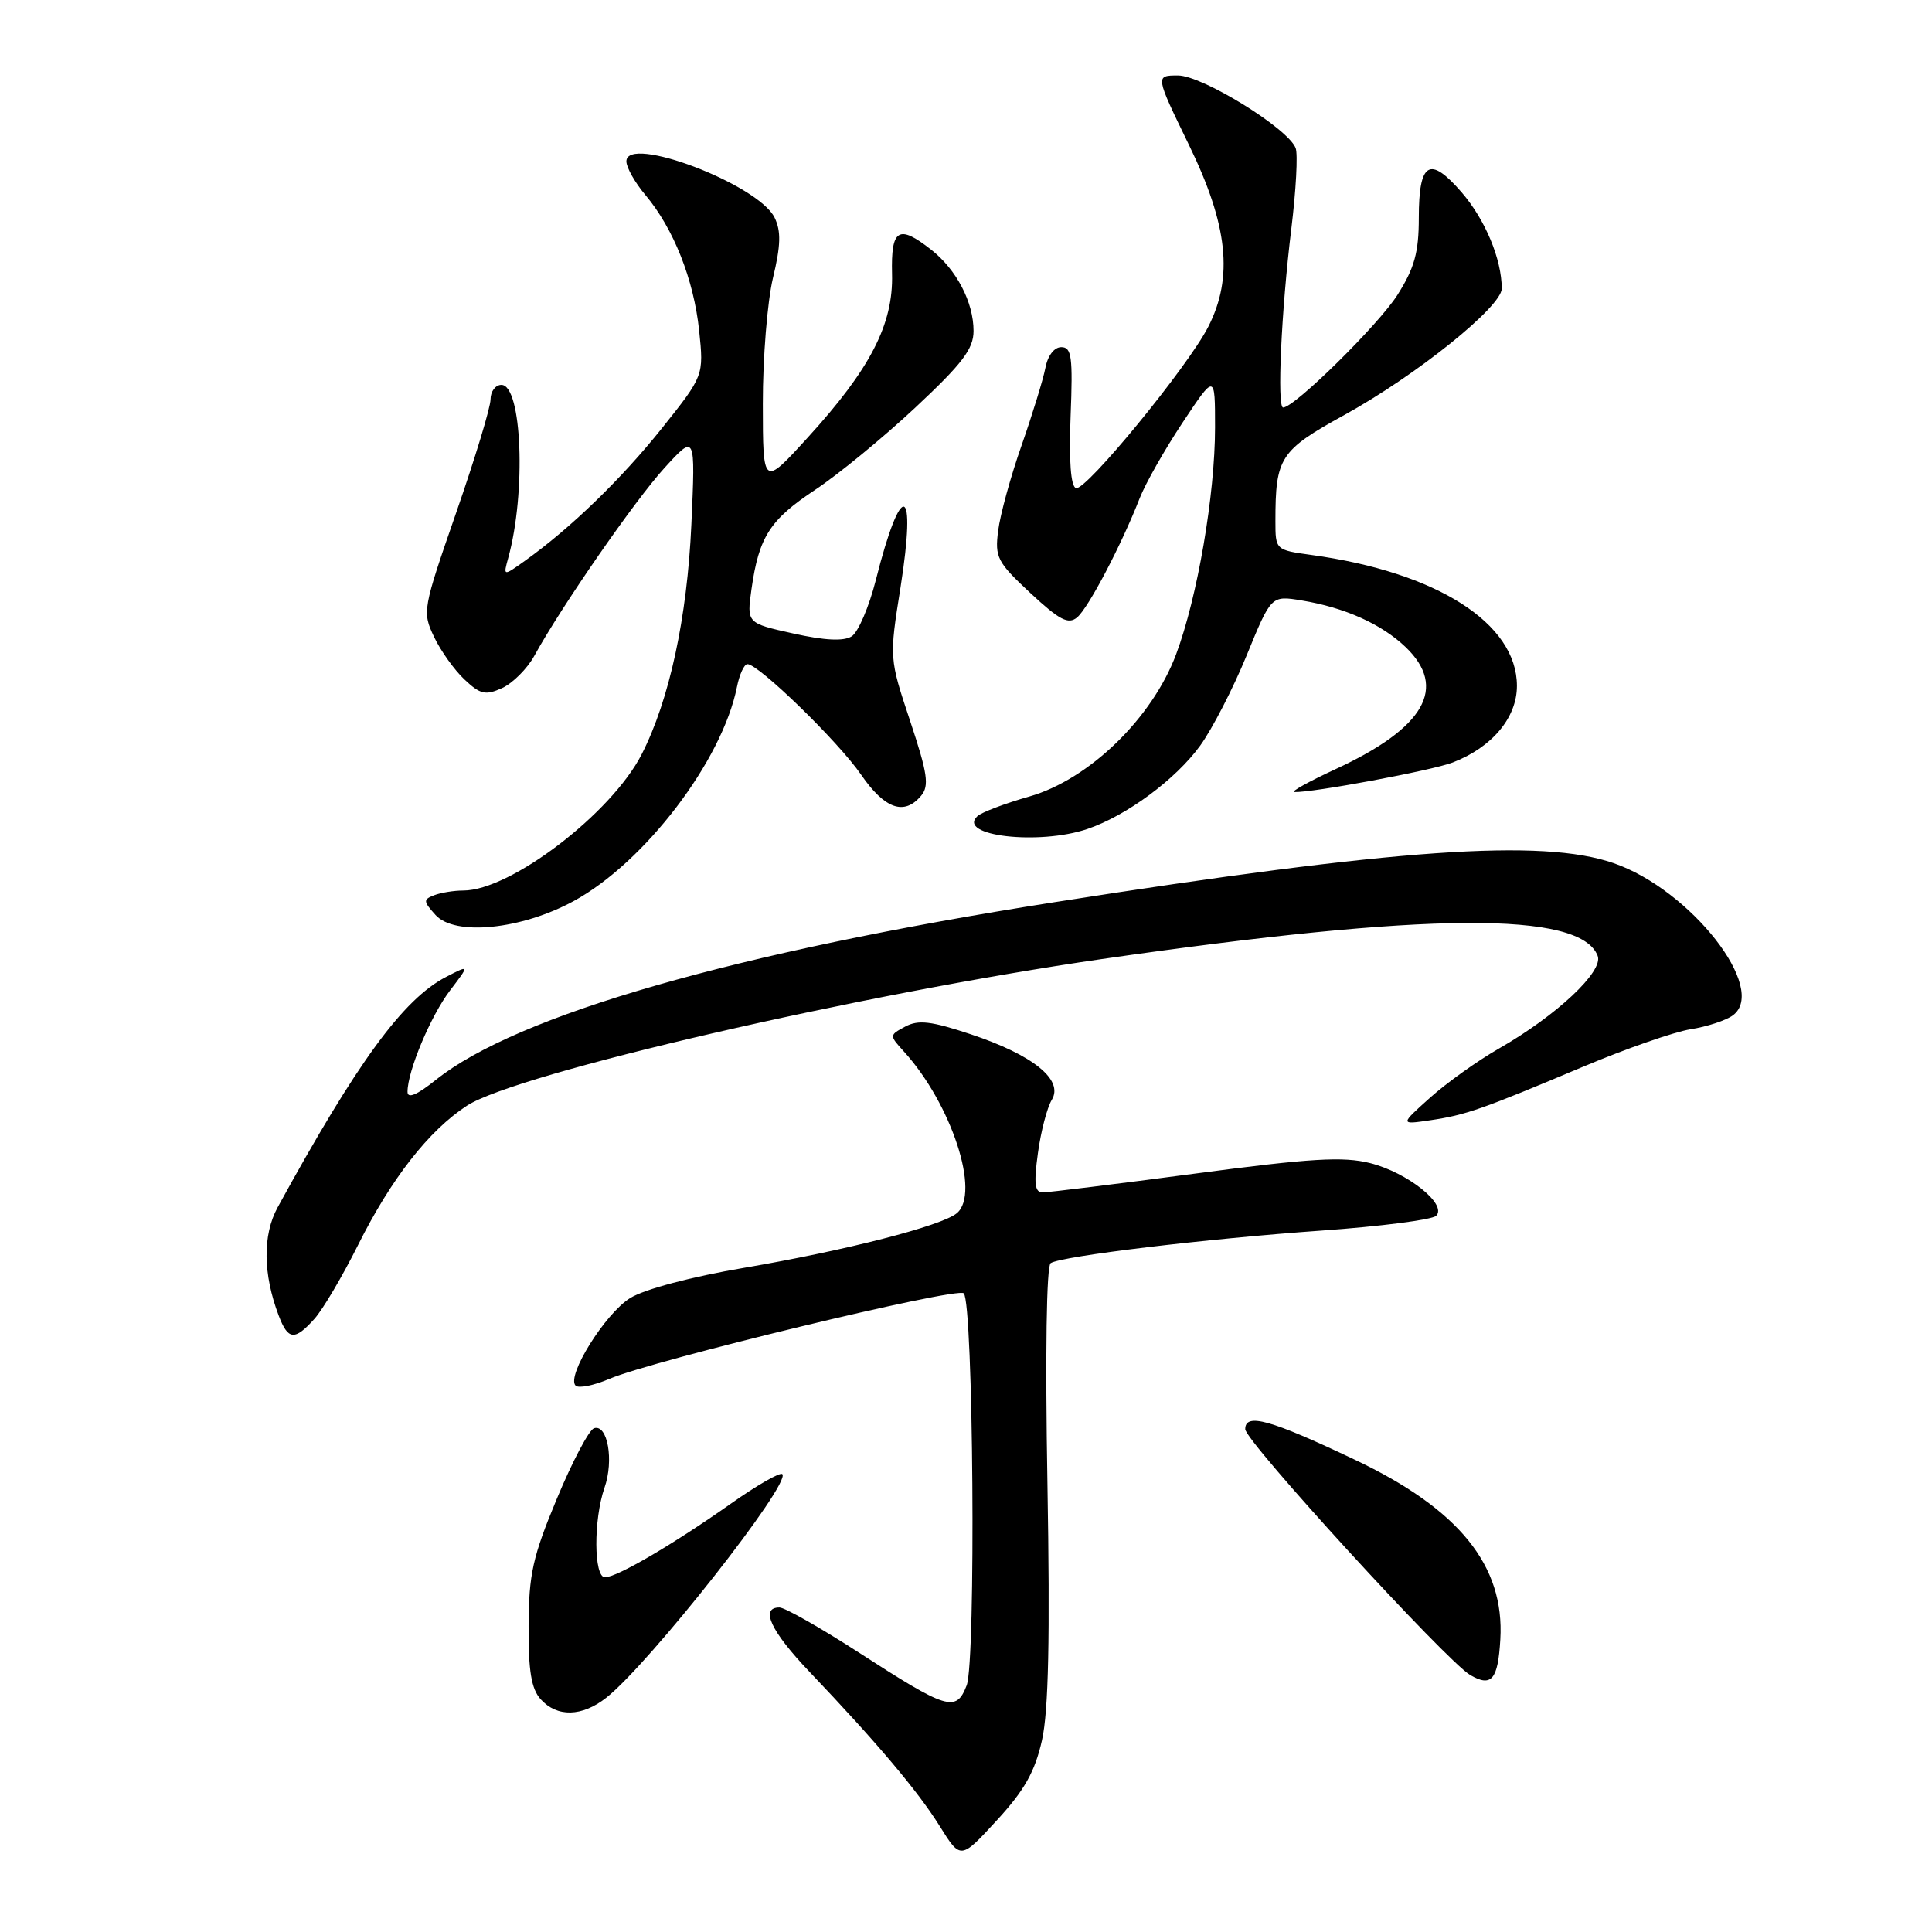 <?xml version="1.0" encoding="UTF-8" standalone="no"?>
<!DOCTYPE svg PUBLIC "-//W3C//DTD SVG 1.1//EN" "http://www.w3.org/Graphics/SVG/1.1/DTD/svg11.dtd" >
<svg xmlns="http://www.w3.org/2000/svg" xmlns:xlink="http://www.w3.org/1999/xlink" version="1.1" viewBox="0 0 256 256">
 <g >
 <path fill="currentColor"
d=" M 138.07 230.58 C 138.94 226.69 139.14 217.02 138.79 196.54 C 138.49 179.40 138.66 167.71 139.22 167.37 C 140.73 166.43 159.74 164.15 175.09 163.06 C 182.93 162.51 189.78 161.62 190.30 161.10 C 191.81 159.59 186.51 155.37 181.56 154.12 C 177.98 153.22 173.72 153.47 158.34 155.51 C 147.98 156.88 138.90 158.00 138.16 158.00 C 137.11 158.00 136.97 156.84 137.53 152.79 C 137.92 149.92 138.75 146.75 139.37 145.73 C 140.97 143.09 136.89 139.79 128.62 137.04 C 123.40 135.30 121.68 135.10 119.96 136.02 C 117.82 137.17 117.82 137.18 119.78 139.34 C 126.08 146.27 129.96 158.13 126.78 160.76 C 124.76 162.44 112.04 165.70 98.61 167.99 C 91.60 169.18 85.39 170.83 83.50 172.00 C 80.18 174.05 75.01 182.35 76.27 183.60 C 76.66 183.99 78.67 183.59 80.74 182.71 C 86.53 180.23 126.84 170.50 127.70 171.37 C 128.98 172.65 129.33 220.11 128.09 223.32 C 126.69 226.93 125.55 226.57 113.69 218.90 C 108.67 215.66 103.98 213.00 103.28 213.00 C 100.67 213.00 102.14 216.15 107.25 221.51 C 116.24 230.95 121.62 237.33 124.51 241.96 C 127.29 246.42 127.29 246.42 132.07 241.22 C 135.75 237.22 137.13 234.77 138.07 230.58 Z  M 80.33 224.96 C 86.01 220.49 104.87 196.54 103.66 195.33 C 103.37 195.04 100.29 196.81 96.82 199.26 C 89.16 204.66 81.74 209.00 80.16 209.00 C 78.67 209.00 78.63 201.36 80.10 197.13 C 81.37 193.50 80.51 188.67 78.71 189.25 C 78.05 189.47 75.83 193.67 73.79 198.58 C 70.58 206.27 70.07 208.60 70.04 215.42 C 70.01 221.43 70.40 223.79 71.65 225.17 C 73.83 227.57 77.11 227.49 80.33 224.96 Z  M 198.80 217.23 C 199.38 207.44 193.32 199.95 179.50 193.41 C 168.32 188.10 165.00 187.18 165.00 189.37 C 165.00 190.97 191.68 220.13 194.81 221.95 C 197.63 223.59 198.49 222.58 198.80 217.23 Z  M 41.67 174.75 C 42.78 173.51 45.37 169.12 47.43 165.00 C 51.83 156.18 56.83 149.79 61.87 146.51 C 68.50 142.21 114.02 131.70 146.00 127.08 C 189.23 120.84 209.42 120.71 211.70 126.66 C 212.49 128.72 206.26 134.56 198.61 138.94 C 195.79 140.55 191.69 143.48 189.49 145.45 C 185.50 149.03 185.50 149.03 189.50 148.44 C 194.25 147.74 196.29 147.02 209.78 141.34 C 215.43 138.96 221.83 136.73 224.01 136.38 C 226.18 136.04 228.70 135.21 229.60 134.55 C 234.34 131.08 224.02 117.89 213.81 114.37 C 204.31 111.09 185.03 112.44 139.69 119.55 C 97.48 126.17 68.50 134.49 57.75 143.09 C 55.25 145.09 54.00 145.62 54.00 144.67 C 54.00 141.92 57.07 134.60 59.64 131.23 C 62.23 127.83 62.23 127.83 59.12 129.44 C 53.43 132.38 47.32 140.75 36.78 160.00 C 34.79 163.65 34.84 168.82 36.93 174.32 C 38.17 177.59 39.05 177.67 41.67 174.75 Z  M 76.01 119.40 C 85.42 114.28 95.69 100.81 97.65 91.02 C 97.98 89.36 98.61 88.00 99.04 88.00 C 100.53 88.00 111.10 98.28 114.10 102.65 C 117.24 107.21 119.83 108.11 122.06 105.43 C 123.15 104.11 122.91 102.49 120.60 95.54 C 117.83 87.22 117.83 87.22 119.32 77.86 C 121.50 64.04 119.44 63.42 116.05 76.87 C 115.15 80.42 113.71 83.78 112.85 84.32 C 111.79 84.99 109.29 84.87 105.11 83.94 C 98.94 82.57 98.94 82.57 99.58 78.04 C 100.56 71.14 102.01 68.88 108.00 64.91 C 111.03 62.91 116.99 58.02 121.25 54.04 C 127.53 48.17 129.00 46.24 129.00 43.85 C 129.00 40.05 126.75 35.73 123.39 33.09 C 119.06 29.69 118.05 30.31 118.20 36.30 C 118.38 42.96 115.33 48.88 107.01 58.00 C 101.09 64.50 101.09 64.50 101.08 53.50 C 101.07 47.45 101.68 39.95 102.42 36.84 C 103.46 32.52 103.51 30.63 102.64 28.84 C 100.50 24.43 83.00 17.78 83.00 21.38 C 83.00 22.19 84.13 24.19 85.52 25.84 C 89.25 30.27 91.93 37.04 92.64 43.80 C 93.26 49.78 93.26 49.78 87.72 56.73 C 82.35 63.46 75.60 69.99 69.58 74.29 C 66.67 76.37 66.67 76.37 67.34 73.94 C 69.73 65.29 69.17 51.00 66.44 51.00 C 65.65 51.00 65.00 51.87 65.00 52.92 C 65.00 53.98 62.95 60.73 60.45 67.92 C 56.01 80.70 55.94 81.07 57.51 84.38 C 58.39 86.24 60.21 88.79 61.55 90.04 C 63.65 92.02 64.33 92.17 66.54 91.17 C 67.94 90.52 69.86 88.61 70.80 86.90 C 74.42 80.31 84.13 66.29 88.05 62.00 C 92.15 57.50 92.15 57.50 91.61 69.50 C 91.05 81.86 88.70 92.75 85.03 99.94 C 81.03 107.78 67.65 118.00 61.39 118.00 C 60.16 118.00 58.43 118.28 57.54 118.62 C 56.06 119.19 56.08 119.43 57.71 121.24 C 60.26 124.06 69.06 123.18 76.01 119.40 Z  M 144.10 109.84 C 149.30 108.07 155.79 103.27 159.03 98.80 C 160.63 96.59 163.40 91.21 165.19 86.84 C 168.44 78.90 168.44 78.90 172.47 79.56 C 178.19 80.50 183.06 82.69 186.25 85.74 C 191.85 91.11 188.79 96.45 177.00 101.90 C 173.42 103.56 170.95 104.93 171.50 104.95 C 173.88 105.05 189.77 102.09 192.50 101.03 C 197.71 99.02 201.00 95.09 201.00 90.89 C 201.00 82.58 190.38 75.81 173.75 73.53 C 169.03 72.88 169.00 72.86 169.00 69.06 C 169.00 60.61 169.59 59.70 178.13 54.99 C 187.68 49.73 199.00 40.63 198.99 38.23 C 198.98 34.33 196.80 29.11 193.68 25.49 C 189.44 20.59 188.00 21.44 188.00 28.86 C 188.00 33.45 187.43 35.51 185.17 39.08 C 182.65 43.04 171.53 54.00 170.02 54.00 C 169.19 54.00 169.78 41.14 171.11 30.29 C 171.73 25.22 171.99 20.42 171.68 19.62 C 170.68 17.01 159.31 10.00 156.09 10.00 C 153.07 10.00 153.07 10.00 157.53 19.18 C 162.71 29.81 163.45 36.74 160.10 43.30 C 157.41 48.58 143.85 65.12 142.57 64.68 C 141.88 64.44 141.63 61.06 141.86 55.16 C 142.17 47.29 142.00 46.00 140.63 46.00 C 139.69 46.00 138.83 47.12 138.52 48.75 C 138.23 50.26 136.81 54.88 135.37 59.00 C 133.92 63.12 132.52 68.22 132.26 70.33 C 131.81 73.85 132.14 74.49 136.53 78.58 C 140.39 82.17 141.56 82.78 142.72 81.81 C 144.21 80.58 148.62 72.16 151.02 66.00 C 151.77 64.08 154.32 59.58 156.69 56.01 C 161.00 49.52 161.00 49.52 161.00 56.63 C 161.00 65.55 158.67 79.14 155.84 86.70 C 152.67 95.17 144.29 103.29 136.40 105.54 C 133.16 106.46 130.05 107.64 129.51 108.15 C 126.73 110.76 137.67 112.03 144.10 109.84 Z "/>
</g>
</svg>